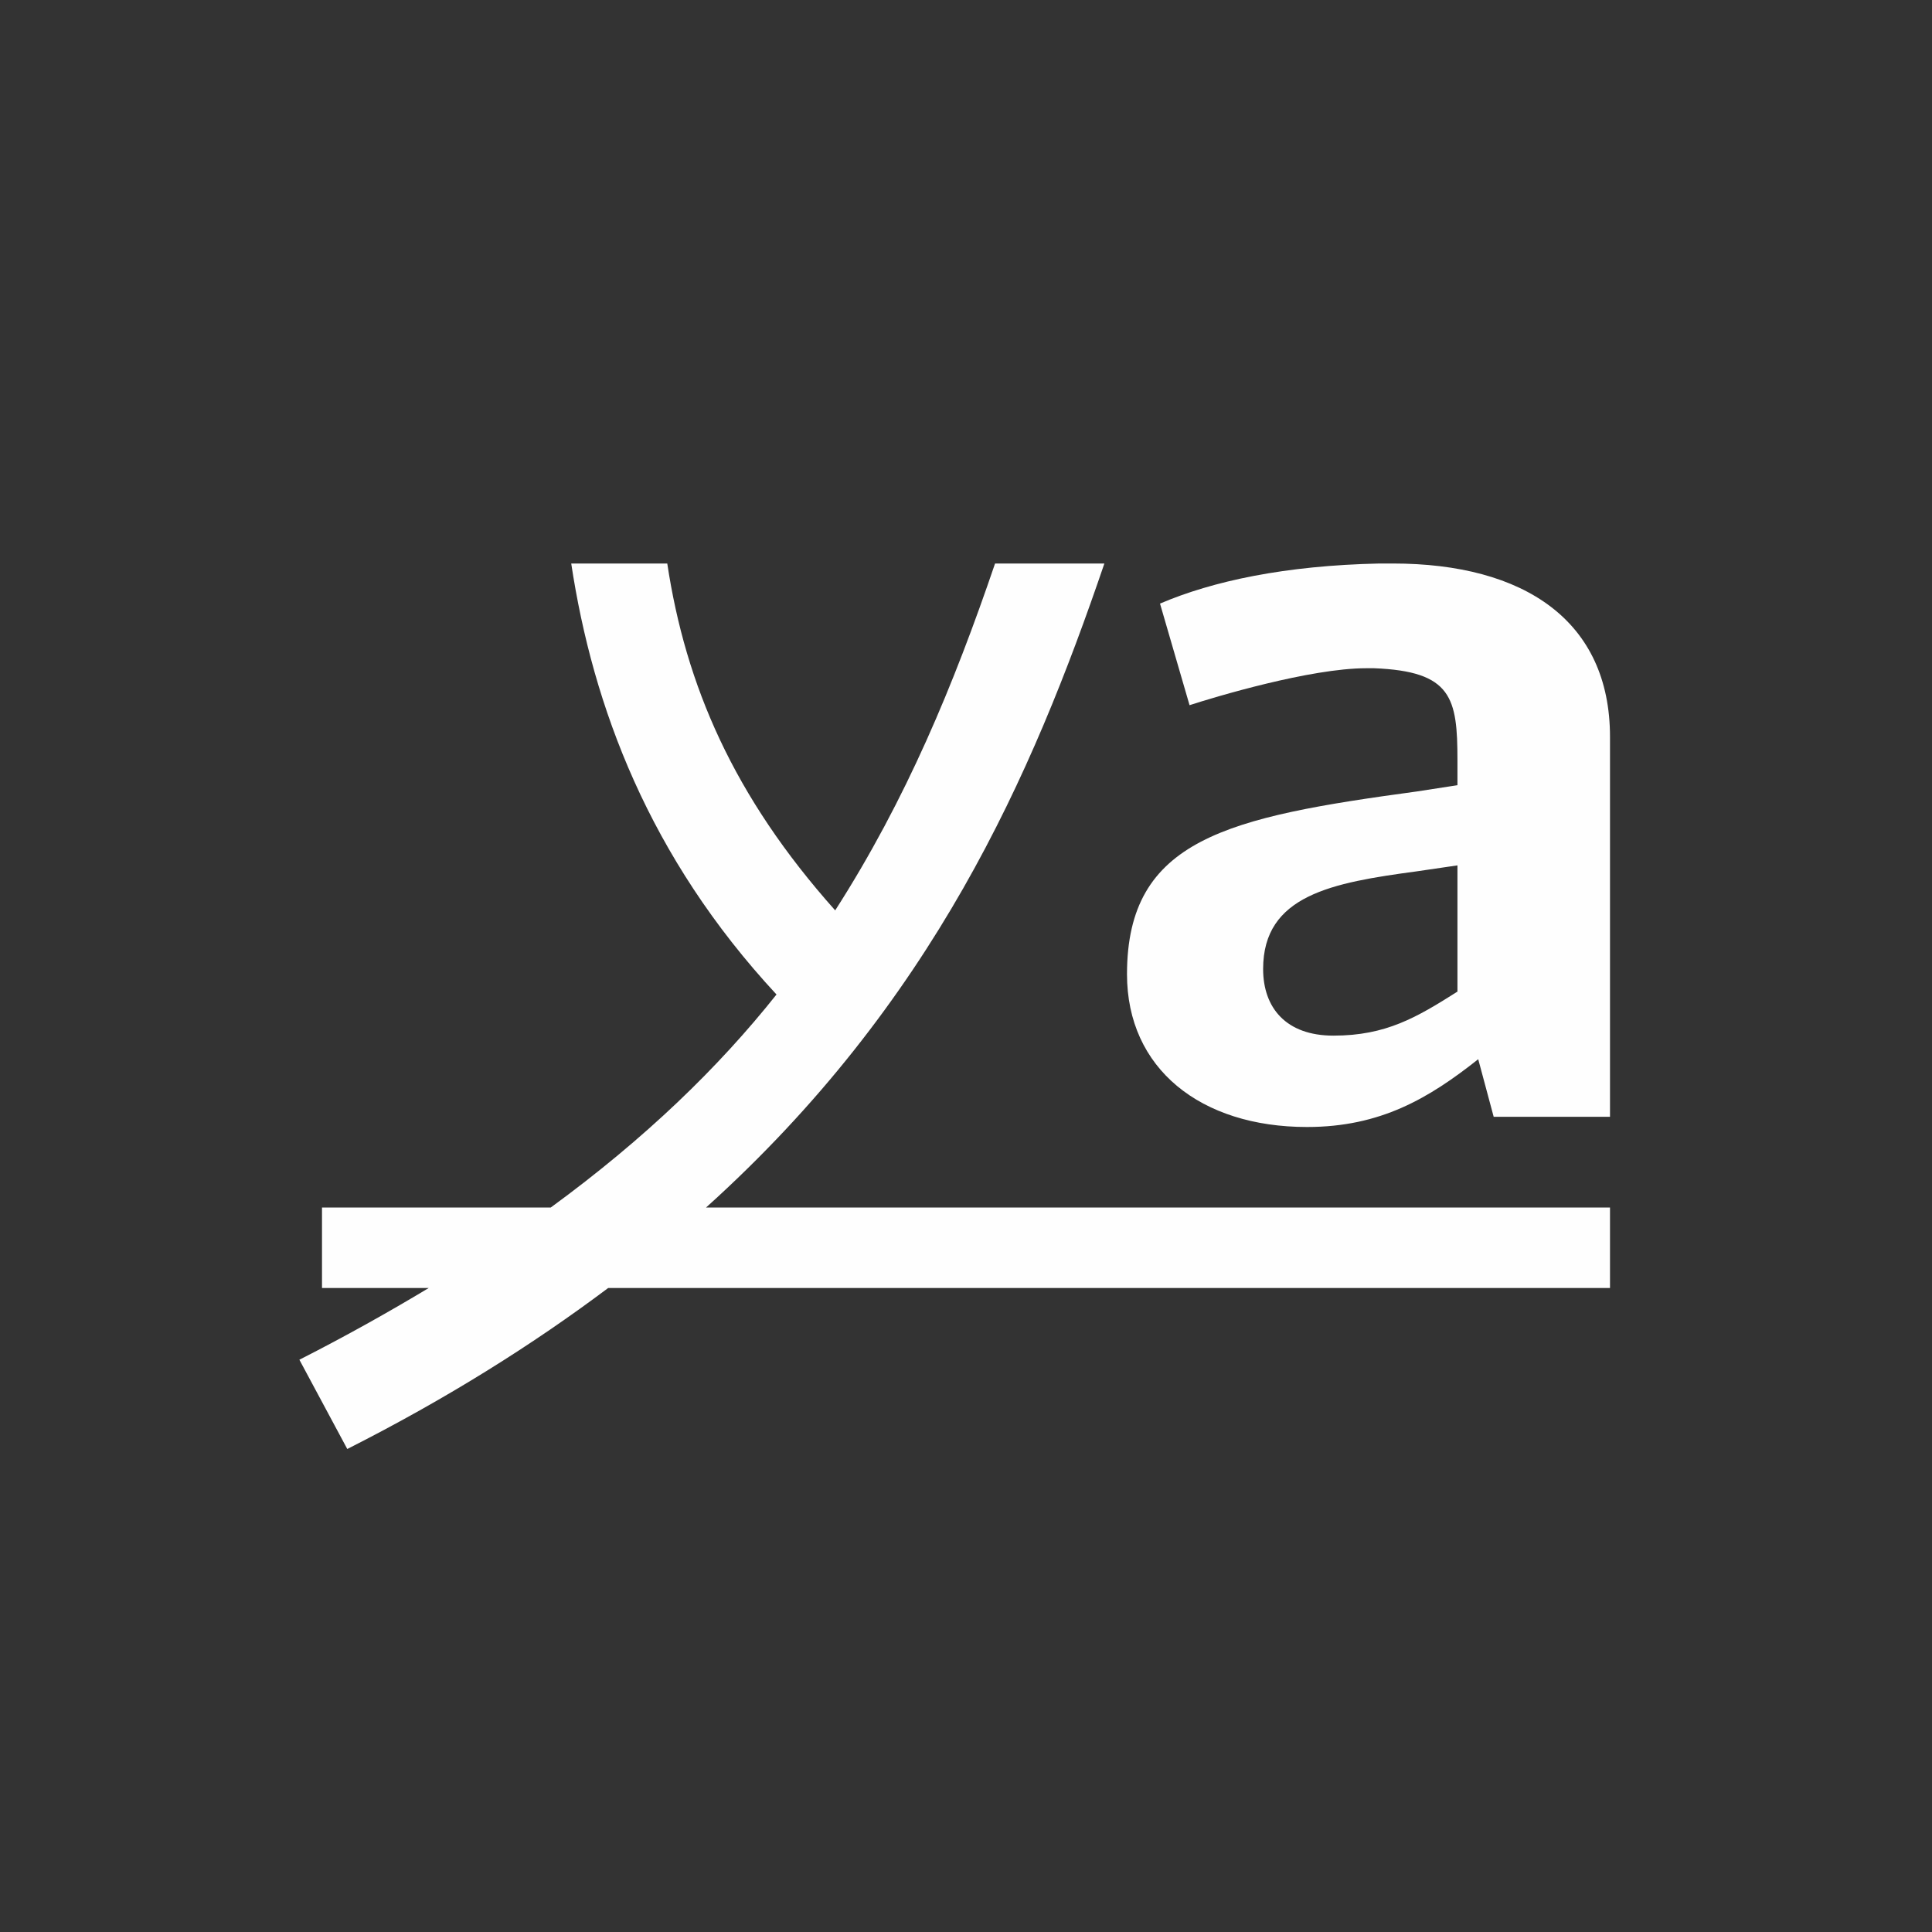 <svg xmlns="http://www.w3.org/2000/svg" viewBox="0 0 24 24">
  <rect x="0" y="0" width="24" height="24" fill="#333333" stroke="none"/>
  <defs id="defs3051">
    <style type="text/css" id="current-color-scheme">
      .ColorScheme-Text {
        color:#fefefe;
      }
      </style>
  </defs>
 <path style="fill:currentColor;fill-opacity:1;stroke:none" 
     d="M 7.096 7 C 7.365 8.778 8.063 10.648 9.646 12.354 C 8.926 13.26 8.017 14.141 6.842 15 L 4 15 L 4 16 L 5.326 16 C 4.828 16.299 4.3 16.596 3.719 16.891 L 4.314 18 C 5.559 17.37 6.625 16.698 7.555 16 L 20 16 L 20 15 L 8.771 15 C 11.59 12.46 12.822 9.632 13.719 7 L 12.361 7 C 11.849 8.503 11.258 9.932 10.375 11.309 C 9.11 9.892 8.518 8.512 8.289 7 L 7.096 7 z M 17.137 7 C 15.964 7.025 15.065 7.218 14.41 7.498 L 14.777 8.76 C 15.091 8.658 16.277 8.301 16.973 8.301 L 17.068 8.301 C 18.037 8.339 18.105 8.669 18.105 9.447 L 18.105 9.754 L 17.6 9.832 C 15.254 10.151 14 10.418 14 12.102 C 14 13.275 14.914 14 16.236 14 C 17.15 14 17.75 13.643 18.363 13.158 L 18.555 13.873 L 20 13.873 L 20 9.154 C 20 7.713 18.937 7 17.301 7 L 17.137 7 z M 18.105 10.75 L 18.105 12.318 C 17.601 12.637 17.219 12.865 16.564 12.865 C 15.978 12.865 15.691 12.522 15.691 12.037 C 15.691 11.119 16.55 10.965 17.6 10.824 L 18.105 10.75 z "
     class="ColorScheme-Text"
     />
</svg>
